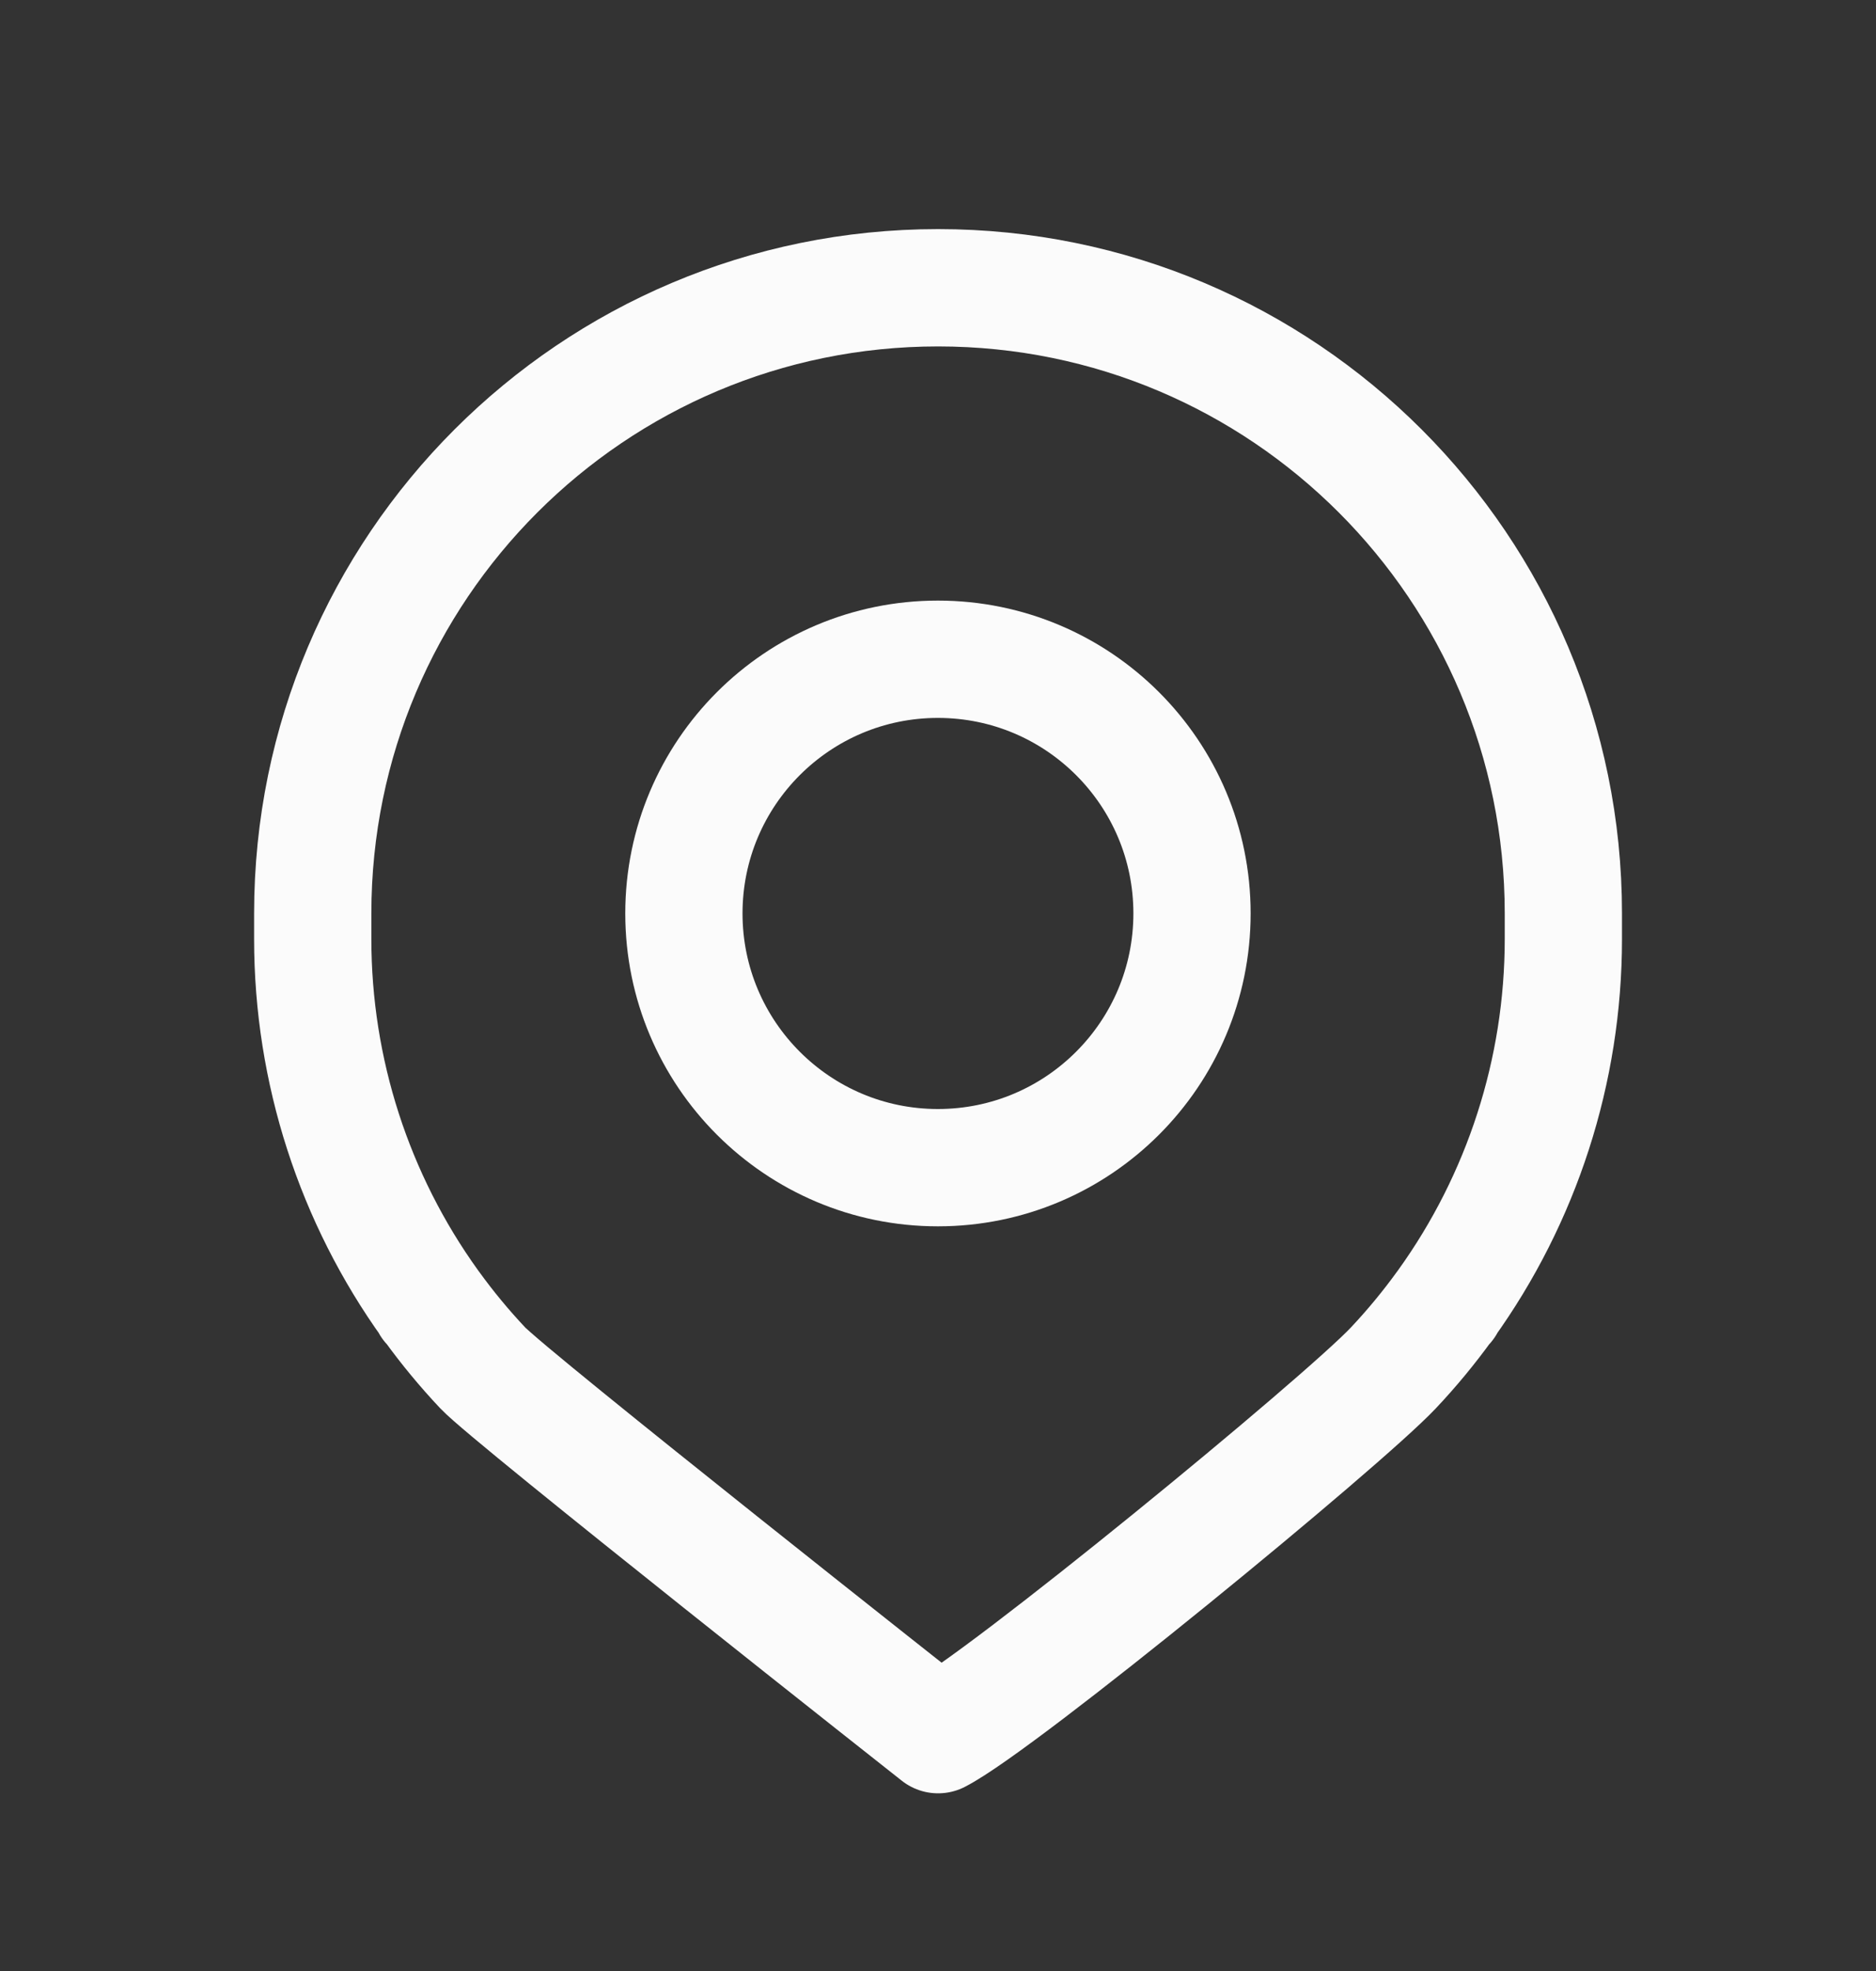 <svg width="20" height="21" viewBox="0 0 20 21" fill="none" xmlns="http://www.w3.org/2000/svg">
<rect x="0" y="0" width="20" height="21" fill="#333333" stroke="none"/>
<path d="M10.001 3.066C6.319 3.066 3.334 6.05 3.334 9.732V10.005C3.334 11.41 3.777 12.771 4.589 13.899H4.584L4.603 13.918C4.769 14.147 4.95 14.366 5.146 14.574C5.441 14.888 10.001 18.482 10.001 18.482C10.666 18.143 14.312 15.151 14.855 14.574C15.053 14.364 15.236 14.142 15.403 13.911L15.417 13.899H15.412C16.224 12.771 16.667 11.41 16.667 10.005V9.732C16.667 6.05 13.683 3.066 10.001 3.066Z" stroke="#FBFBFB" stroke-width="1.25" stroke-linejoin="round"/>
<path d="M12.708 9.732C12.708 8.236 11.495 7.024 9.999 7.024C8.504 7.024 7.291 8.236 7.291 9.732C7.291 11.228 8.504 12.441 9.999 12.441C11.495 12.441 12.708 11.228 12.708 9.732Z" stroke="#FBFBFB" stroke-width="1.25"/>
</svg>
